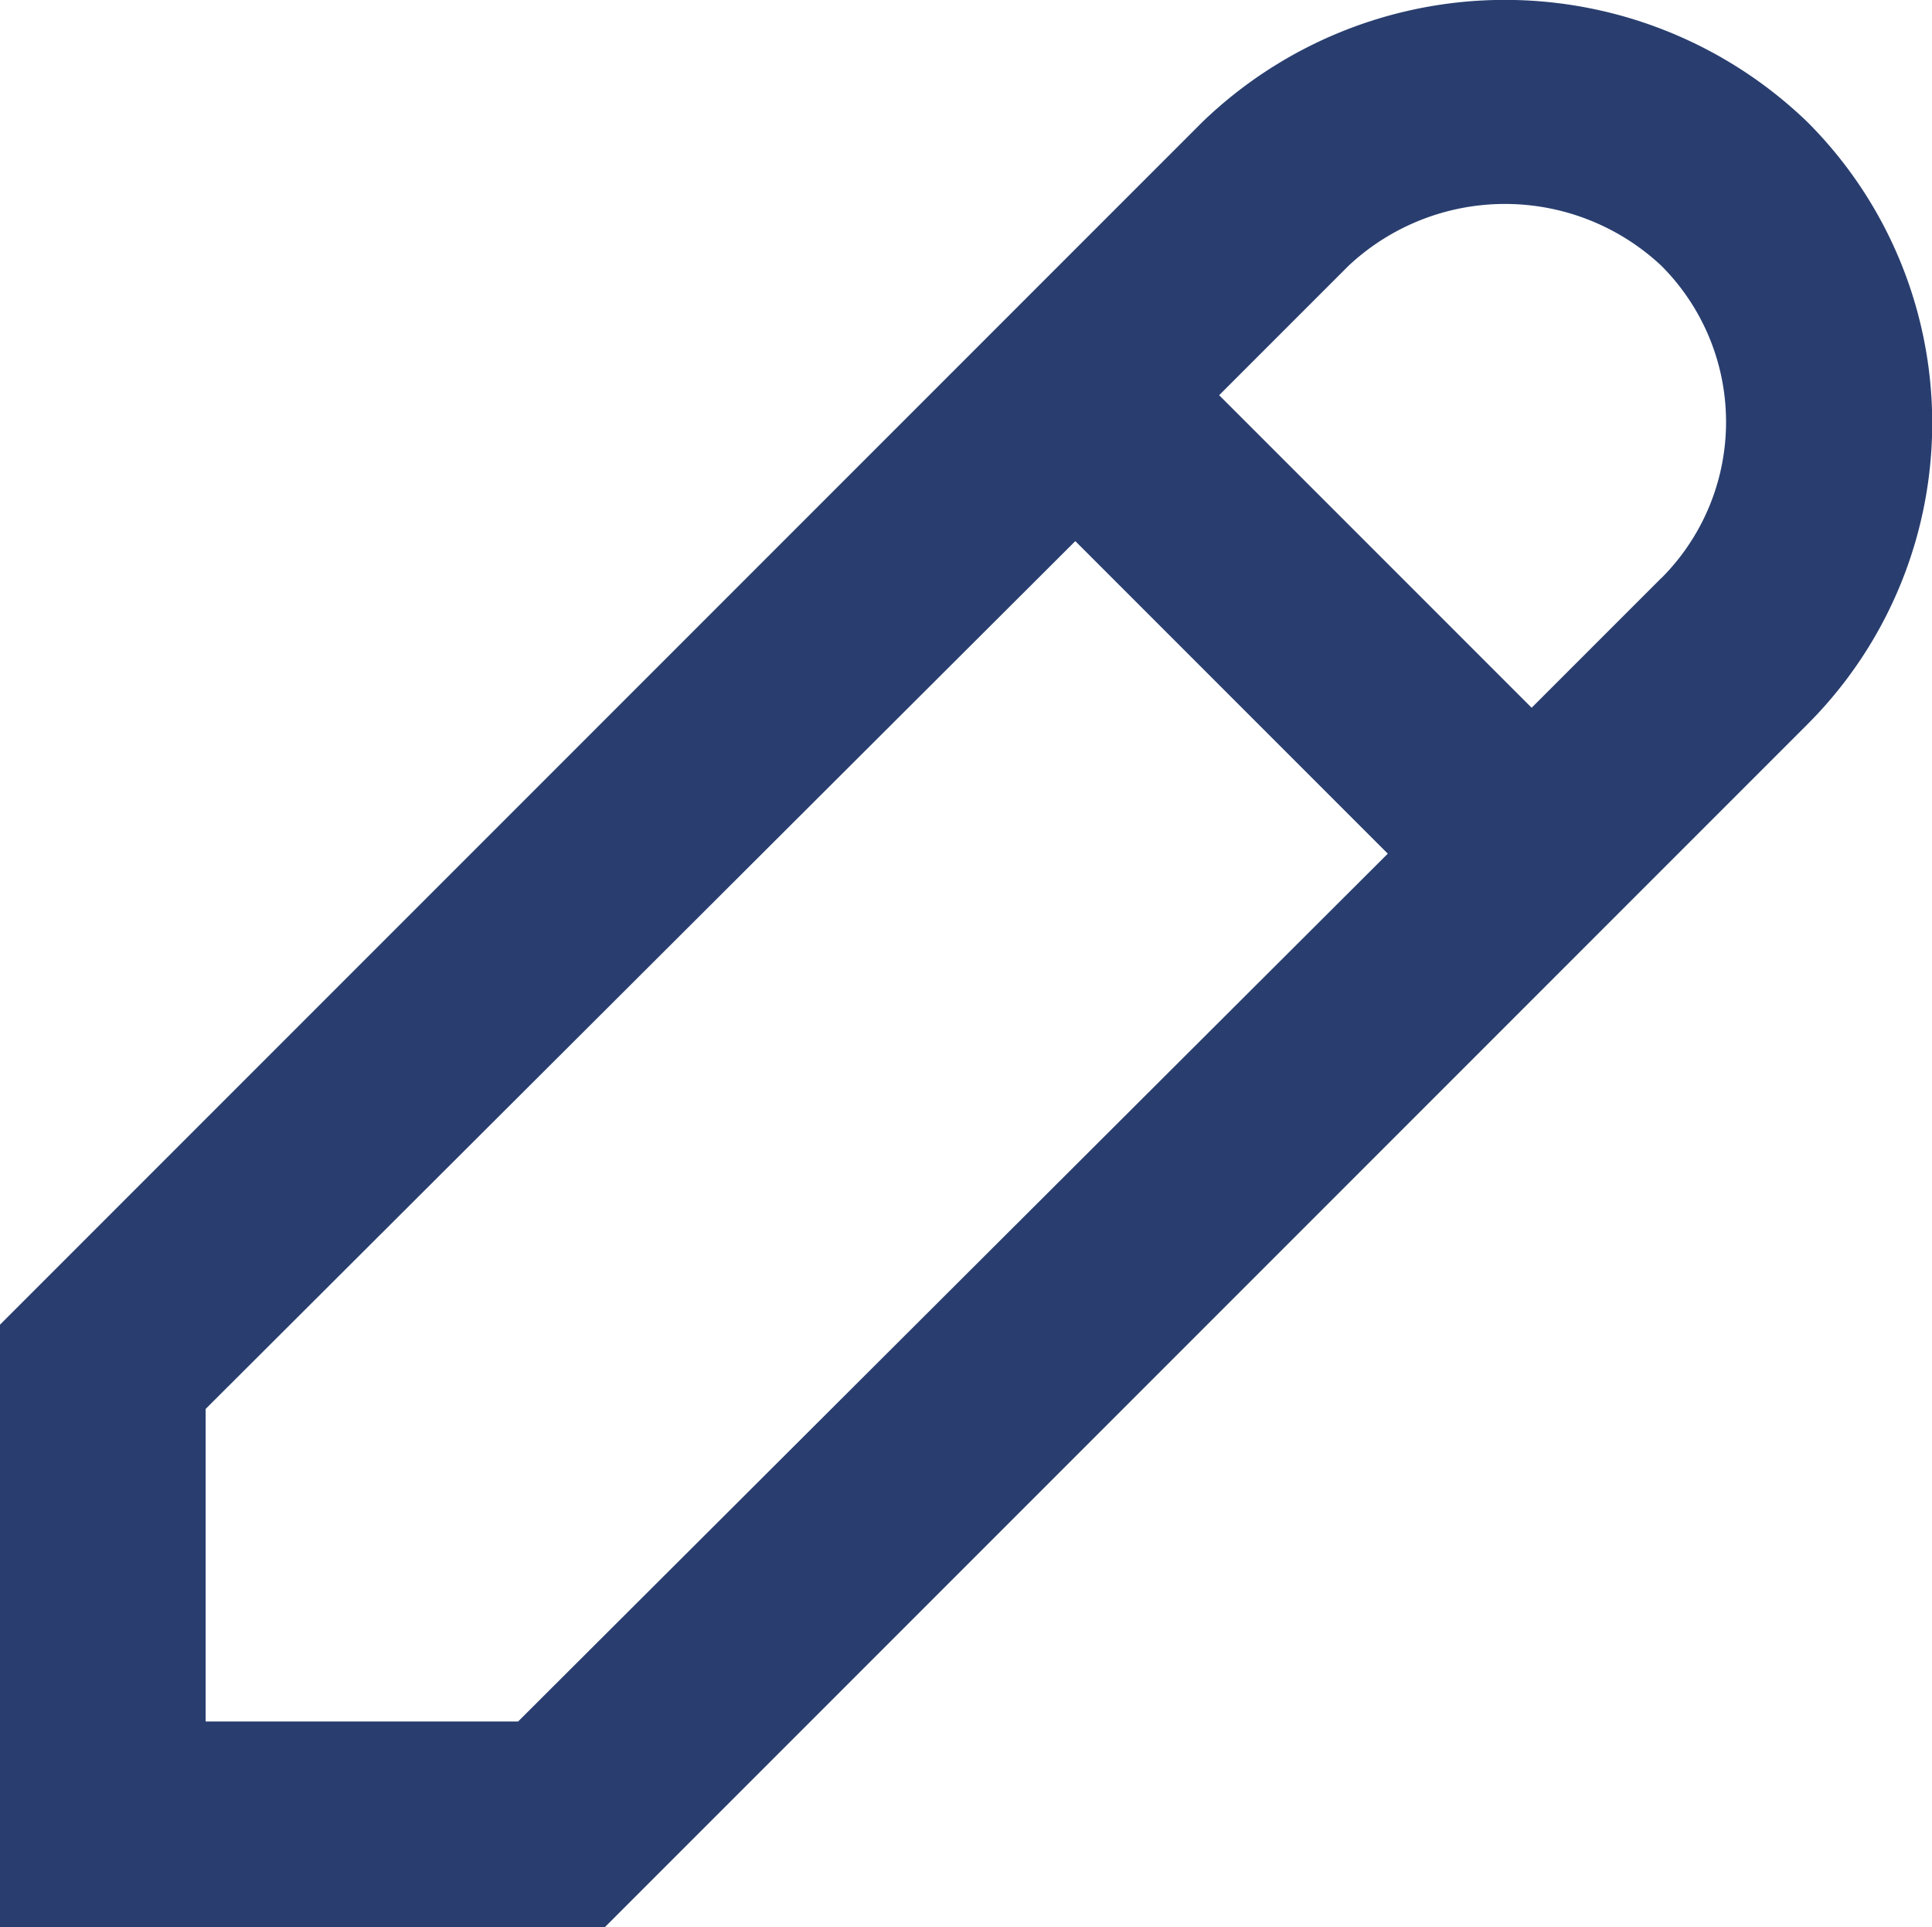 <svg xmlns="http://www.w3.org/2000/svg" width="13.256" height="13.221" viewBox="0 0 13.256 13.221">
  <path id="edit-124" d="M213.479,172.812a2.99,2.99,0,0,0-4.147,0l-8.252,8.252V185.2h4.147l8.252-8.252A2.92,2.92,0,0,0,213.479,172.812Zm-8.844,10.974h-2.144v-2.144l5.967-5.953,2.144,2.144Zm7.843-7.843-.889.889-2.144-2.144.889-.889a1.57,1.57,0,0,1,2.144,0A1.515,1.515,0,0,1,212.478,175.944Z" transform="translate(-201.08 -171.977)" fill="#293e6f"/>
</svg>
